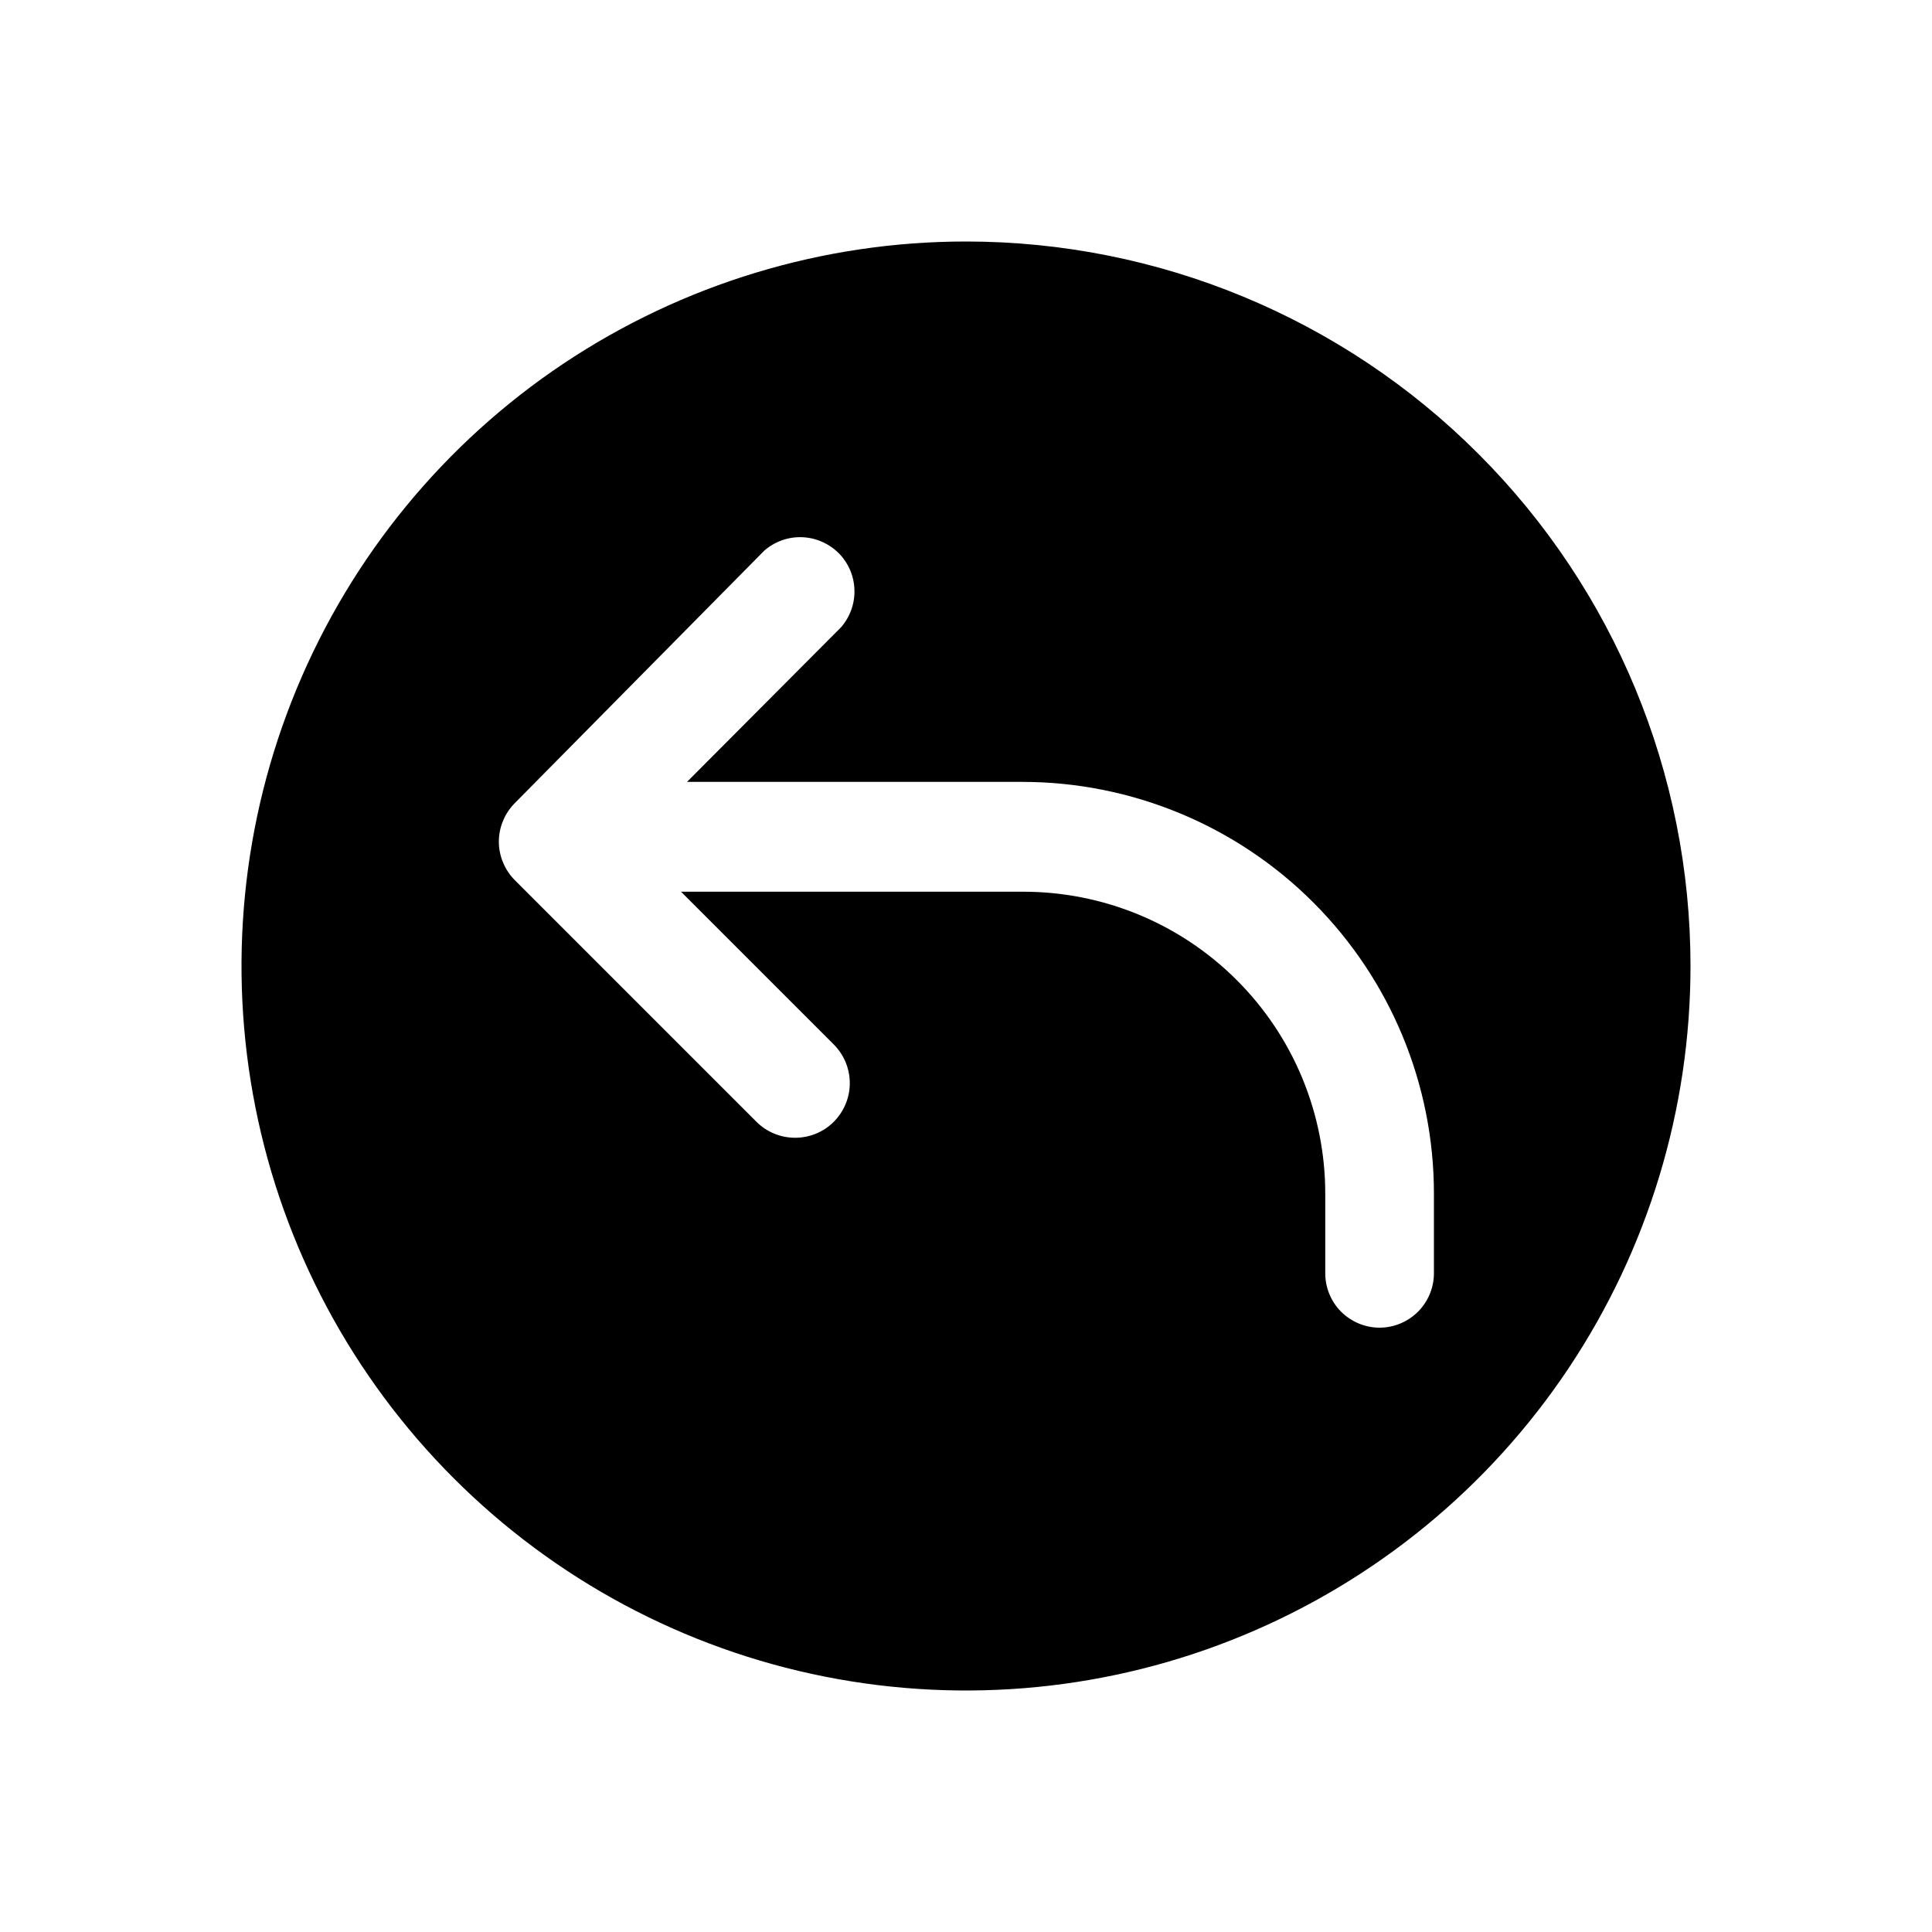 <svg  viewBox="0 0 20 20" fill="none" xmlns="http://www.w3.org/2000/svg">
<g id="&#228;&#189;&#147;&#232;&#130;&#178;&#232;&#191;&#148;&#229;&#155;&#158;">
<path id="Vector" d="M10 2.5C8.517 2.5 7.067 2.94 5.833 3.764C4.6 4.588 3.639 5.759 3.071 7.13C2.503 8.5 2.355 10.008 2.644 11.463C2.933 12.918 3.648 14.254 4.697 15.303C5.746 16.352 7.082 17.067 8.537 17.356C9.992 17.645 11.5 17.497 12.87 16.929C14.241 16.361 15.412 15.4 16.236 14.167C17.06 12.933 17.5 11.483 17.5 10C17.5 8.011 16.71 6.103 15.303 4.697C13.897 3.29 11.989 2.5 10 2.5ZM14.844 13.181C14.844 13.33 14.784 13.473 14.679 13.579C14.573 13.684 14.43 13.744 14.281 13.744C14.132 13.744 13.989 13.684 13.883 13.579C13.778 13.473 13.719 13.33 13.719 13.181V12.356C13.719 11.946 13.638 11.54 13.481 11.16C13.324 10.781 13.094 10.437 12.803 10.146C12.513 9.856 12.169 9.626 11.79 9.469C11.411 9.312 11.004 9.231 10.594 9.231H7.05L8.631 10.812C8.737 10.919 8.797 11.062 8.797 11.213C8.797 11.363 8.737 11.506 8.631 11.613C8.525 11.719 8.381 11.778 8.231 11.778C8.081 11.778 7.937 11.719 7.831 11.613L5.331 9.113C5.278 9.06 5.236 8.998 5.208 8.929C5.179 8.861 5.164 8.787 5.164 8.713C5.164 8.638 5.179 8.564 5.208 8.496C5.236 8.427 5.278 8.365 5.331 8.312L7.912 5.7C8.02 5.606 8.159 5.556 8.302 5.561C8.444 5.566 8.58 5.625 8.681 5.725C8.782 5.826 8.841 5.962 8.845 6.105C8.85 6.247 8.8 6.386 8.706 6.494L7.112 8.094H10.581C11.712 8.094 12.796 8.543 13.595 9.342C14.395 10.142 14.844 11.226 14.844 12.356V13.181Z" fill="currentColor"/>
</g>
</svg>
